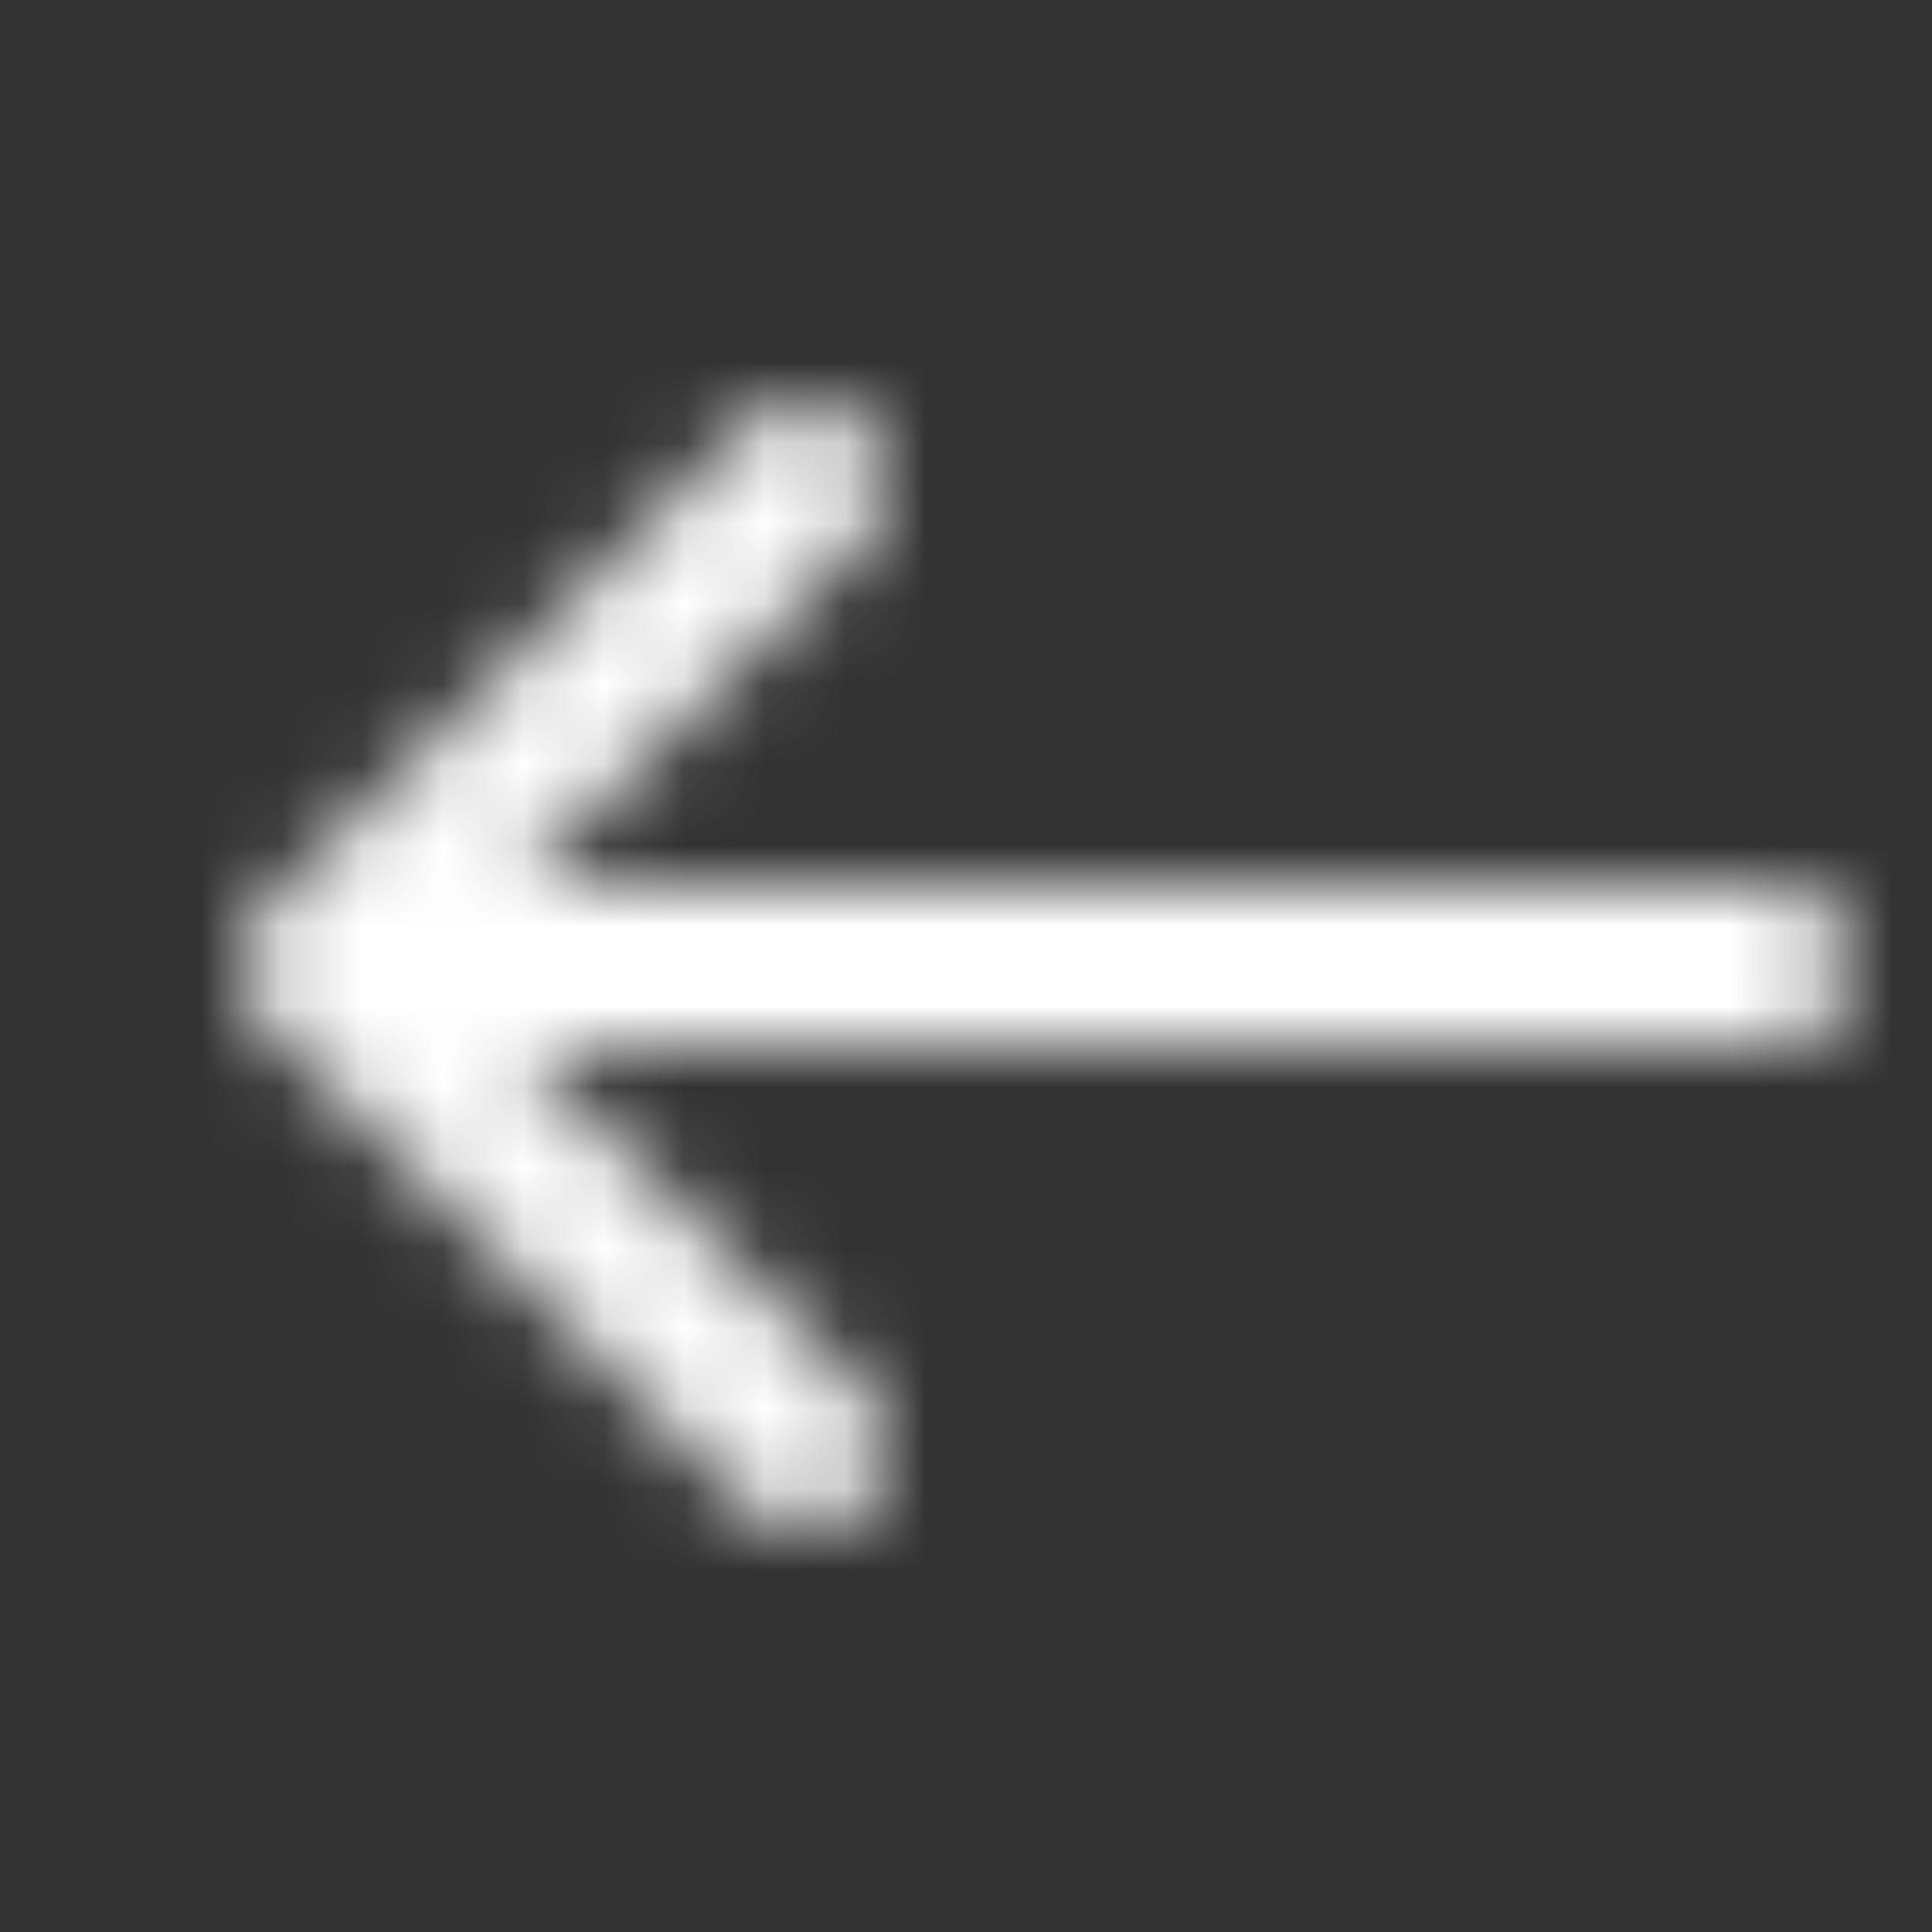 <svg width="24" height="24" viewBox="0 0 24 24" fill="none" xmlns="http://www.w3.org/2000/svg">
<rect x="0" y="0" width="24" height="24" fill="#333333" stroke="none"/>
<mask id="mask0_624_6248" style="mask-type:alpha" maskUnits="userSpaceOnUse" x="3" y="5" width="20" height="14">
<path fill-rule="evenodd" clip-rule="evenodd" d="M10.707 5.293C11.098 5.683 11.098 6.317 10.707 6.707L6.414 11H22C22.552 11 23 11.448 23 12C23 12.552 22.552 13 22 13H6.414L10.707 17.293C11.098 17.683 11.098 18.317 10.707 18.707C10.317 19.098 9.683 19.098 9.293 18.707L3.293 12.707C2.902 12.317 2.902 11.683 3.293 11.293L9.293 5.293C9.683 4.902 10.317 4.902 10.707 5.293Z" fill="white"/>
</mask>
<g mask="url(#mask0_624_6248)">
<rect width="24" height="24" fill="white"/>
</g>
</svg>
